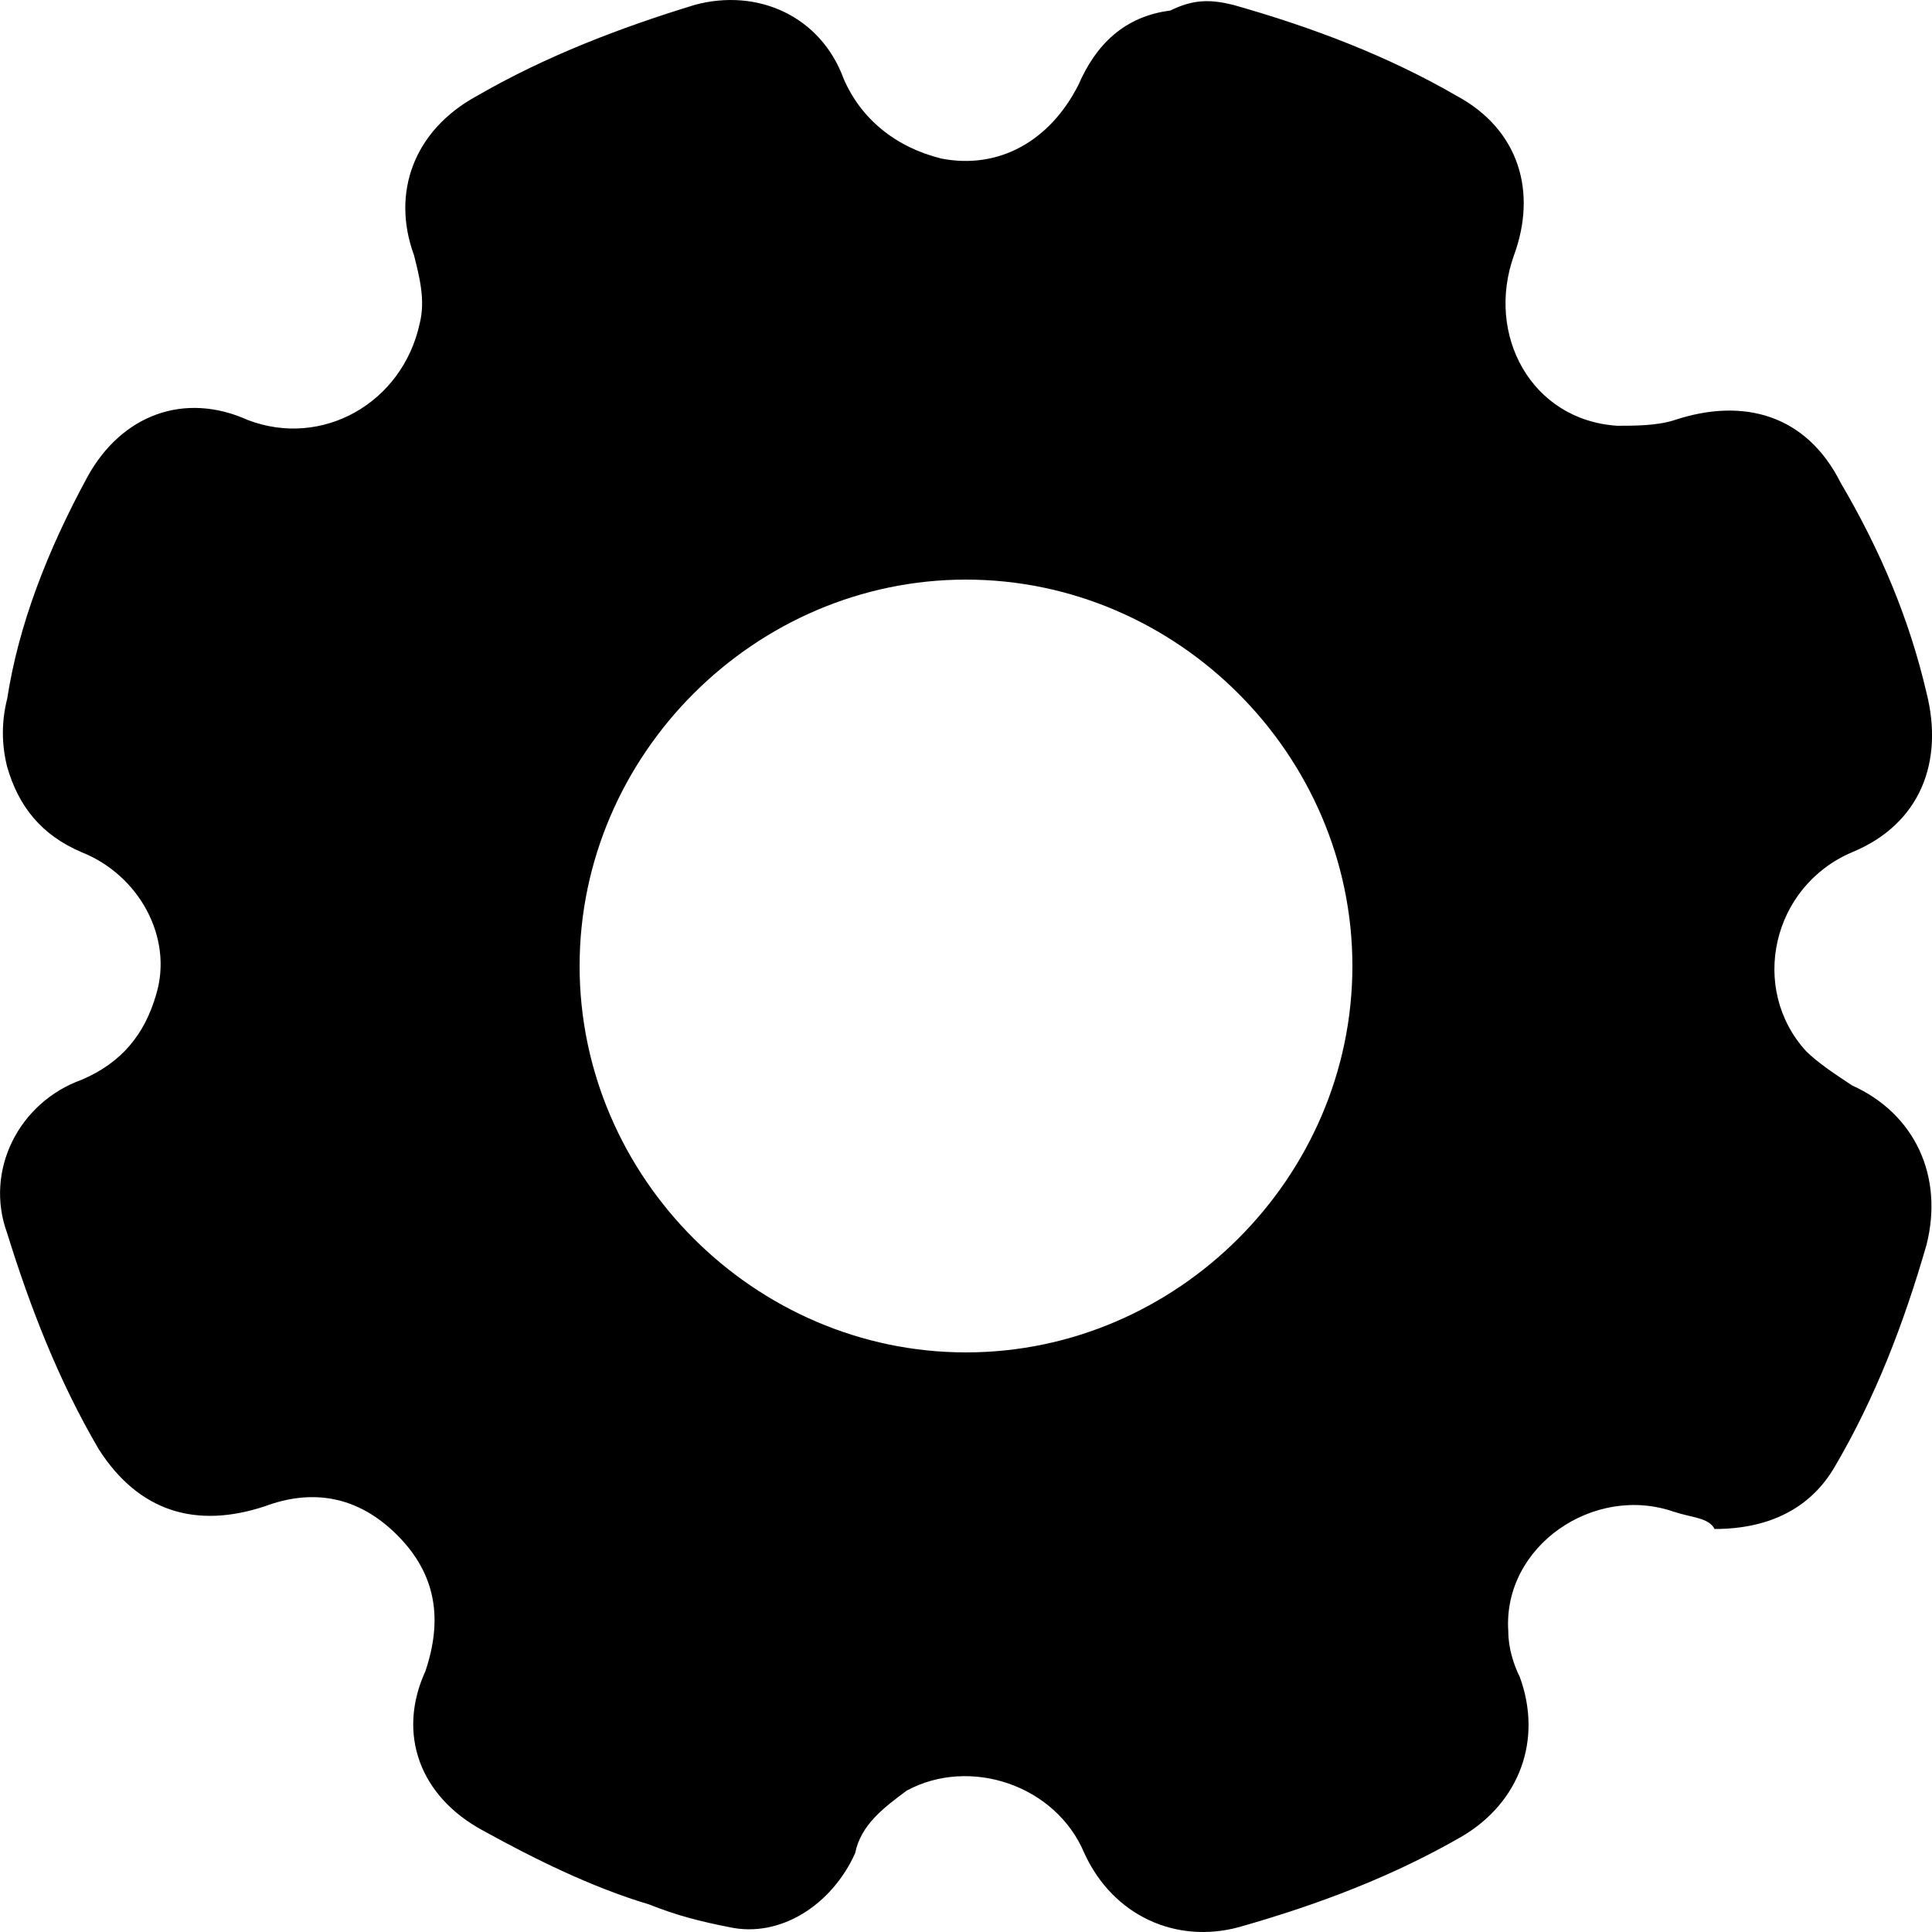 <?xml version="1.0" encoding="UTF-8"?>
<svg   viewBox="0 0 32 32" version="1.1" xmlns="http://www.w3.org/2000/svg" xmlns:xlink="http://www.w3.org/1999/xlink">
<title>settings</title>
<path d="M27.734 25.043c-1.329-0.471-2.847 0.565-2.752 1.978 0 0.283 0.095 0.565 0.19 0.754 0.38 1.036 0 2.072-0.949 2.637-1.139 0.659-2.372 1.13-3.701 1.507-1.044 0.283-2.088-0.188-2.562-1.225-0.474-1.13-1.898-1.601-2.942-1.036-0.38 0.283-0.759 0.565-0.854 1.036-0.38 0.848-1.234 1.413-2.088 1.225-0.475-0.094-0.854-0.188-1.329-0.377-0.949-0.283-1.898-0.754-2.752-1.225-1.044-0.565-1.423-1.601-0.949-2.637 0.285-0.848 0.19-1.601-0.474-2.261s-1.423-0.754-2.183-0.471c-1.139 0.377-2.088 0.094-2.752-0.942-0.664-1.13-1.139-2.355-1.518-3.579-0.38-1.036 0.19-2.167 1.234-2.543 0.664-0.283 1.044-0.754 1.234-1.413 0.285-0.942-0.285-1.978-1.234-2.355-0.664-0.283-1.044-0.754-1.234-1.413-0.095-0.377-0.095-0.754 0-1.13 0.19-1.225 0.664-2.449 1.329-3.674 0.569-1.036 1.613-1.413 2.657-0.942 1.234 0.471 2.562-0.283 2.847-1.601 0.095-0.377 0-0.754-0.095-1.13-0.38-1.036 0-2.072 1.044-2.638 1.139-0.659 2.373-1.13 3.606-1.507 1.044-0.283 2.088 0.188 2.467 1.225 0.285 0.659 0.854 1.13 1.613 1.319 0.949 0.188 1.803-0.283 2.278-1.225 0.285-0.659 0.759-1.13 1.518-1.225 0.38-0.188 0.664-0.188 1.044-0.094 1.329 0.377 2.562 0.848 3.701 1.507 1.044 0.565 1.329 1.601 0.949 2.638-0.474 1.319 0.285 2.732 1.708 2.826 0.285 0 0.664 0 0.949-0.094 1.139-0.377 2.183-0.094 2.752 1.036 0.664 1.13 1.139 2.261 1.424 3.485 0.285 1.13-0.095 2.167-1.234 2.637-1.329 0.565-1.708 2.261-0.759 3.297 0.19 0.188 0.474 0.377 0.759 0.565 1.044 0.471 1.518 1.507 1.234 2.637-0.38 1.319-0.854 2.543-1.518 3.674-0.38 0.659-1.044 1.036-1.993 1.036-0.095-0.188-0.38-0.188-0.664-0.283zM16 22.4c3.499 0 6.4-2.901 6.4-6.4s-2.901-6.4-6.4-6.4c-3.499 0-6.4 2.901-6.4 6.4s2.901 6.4 6.4 6.4z"></path>
</svg>

